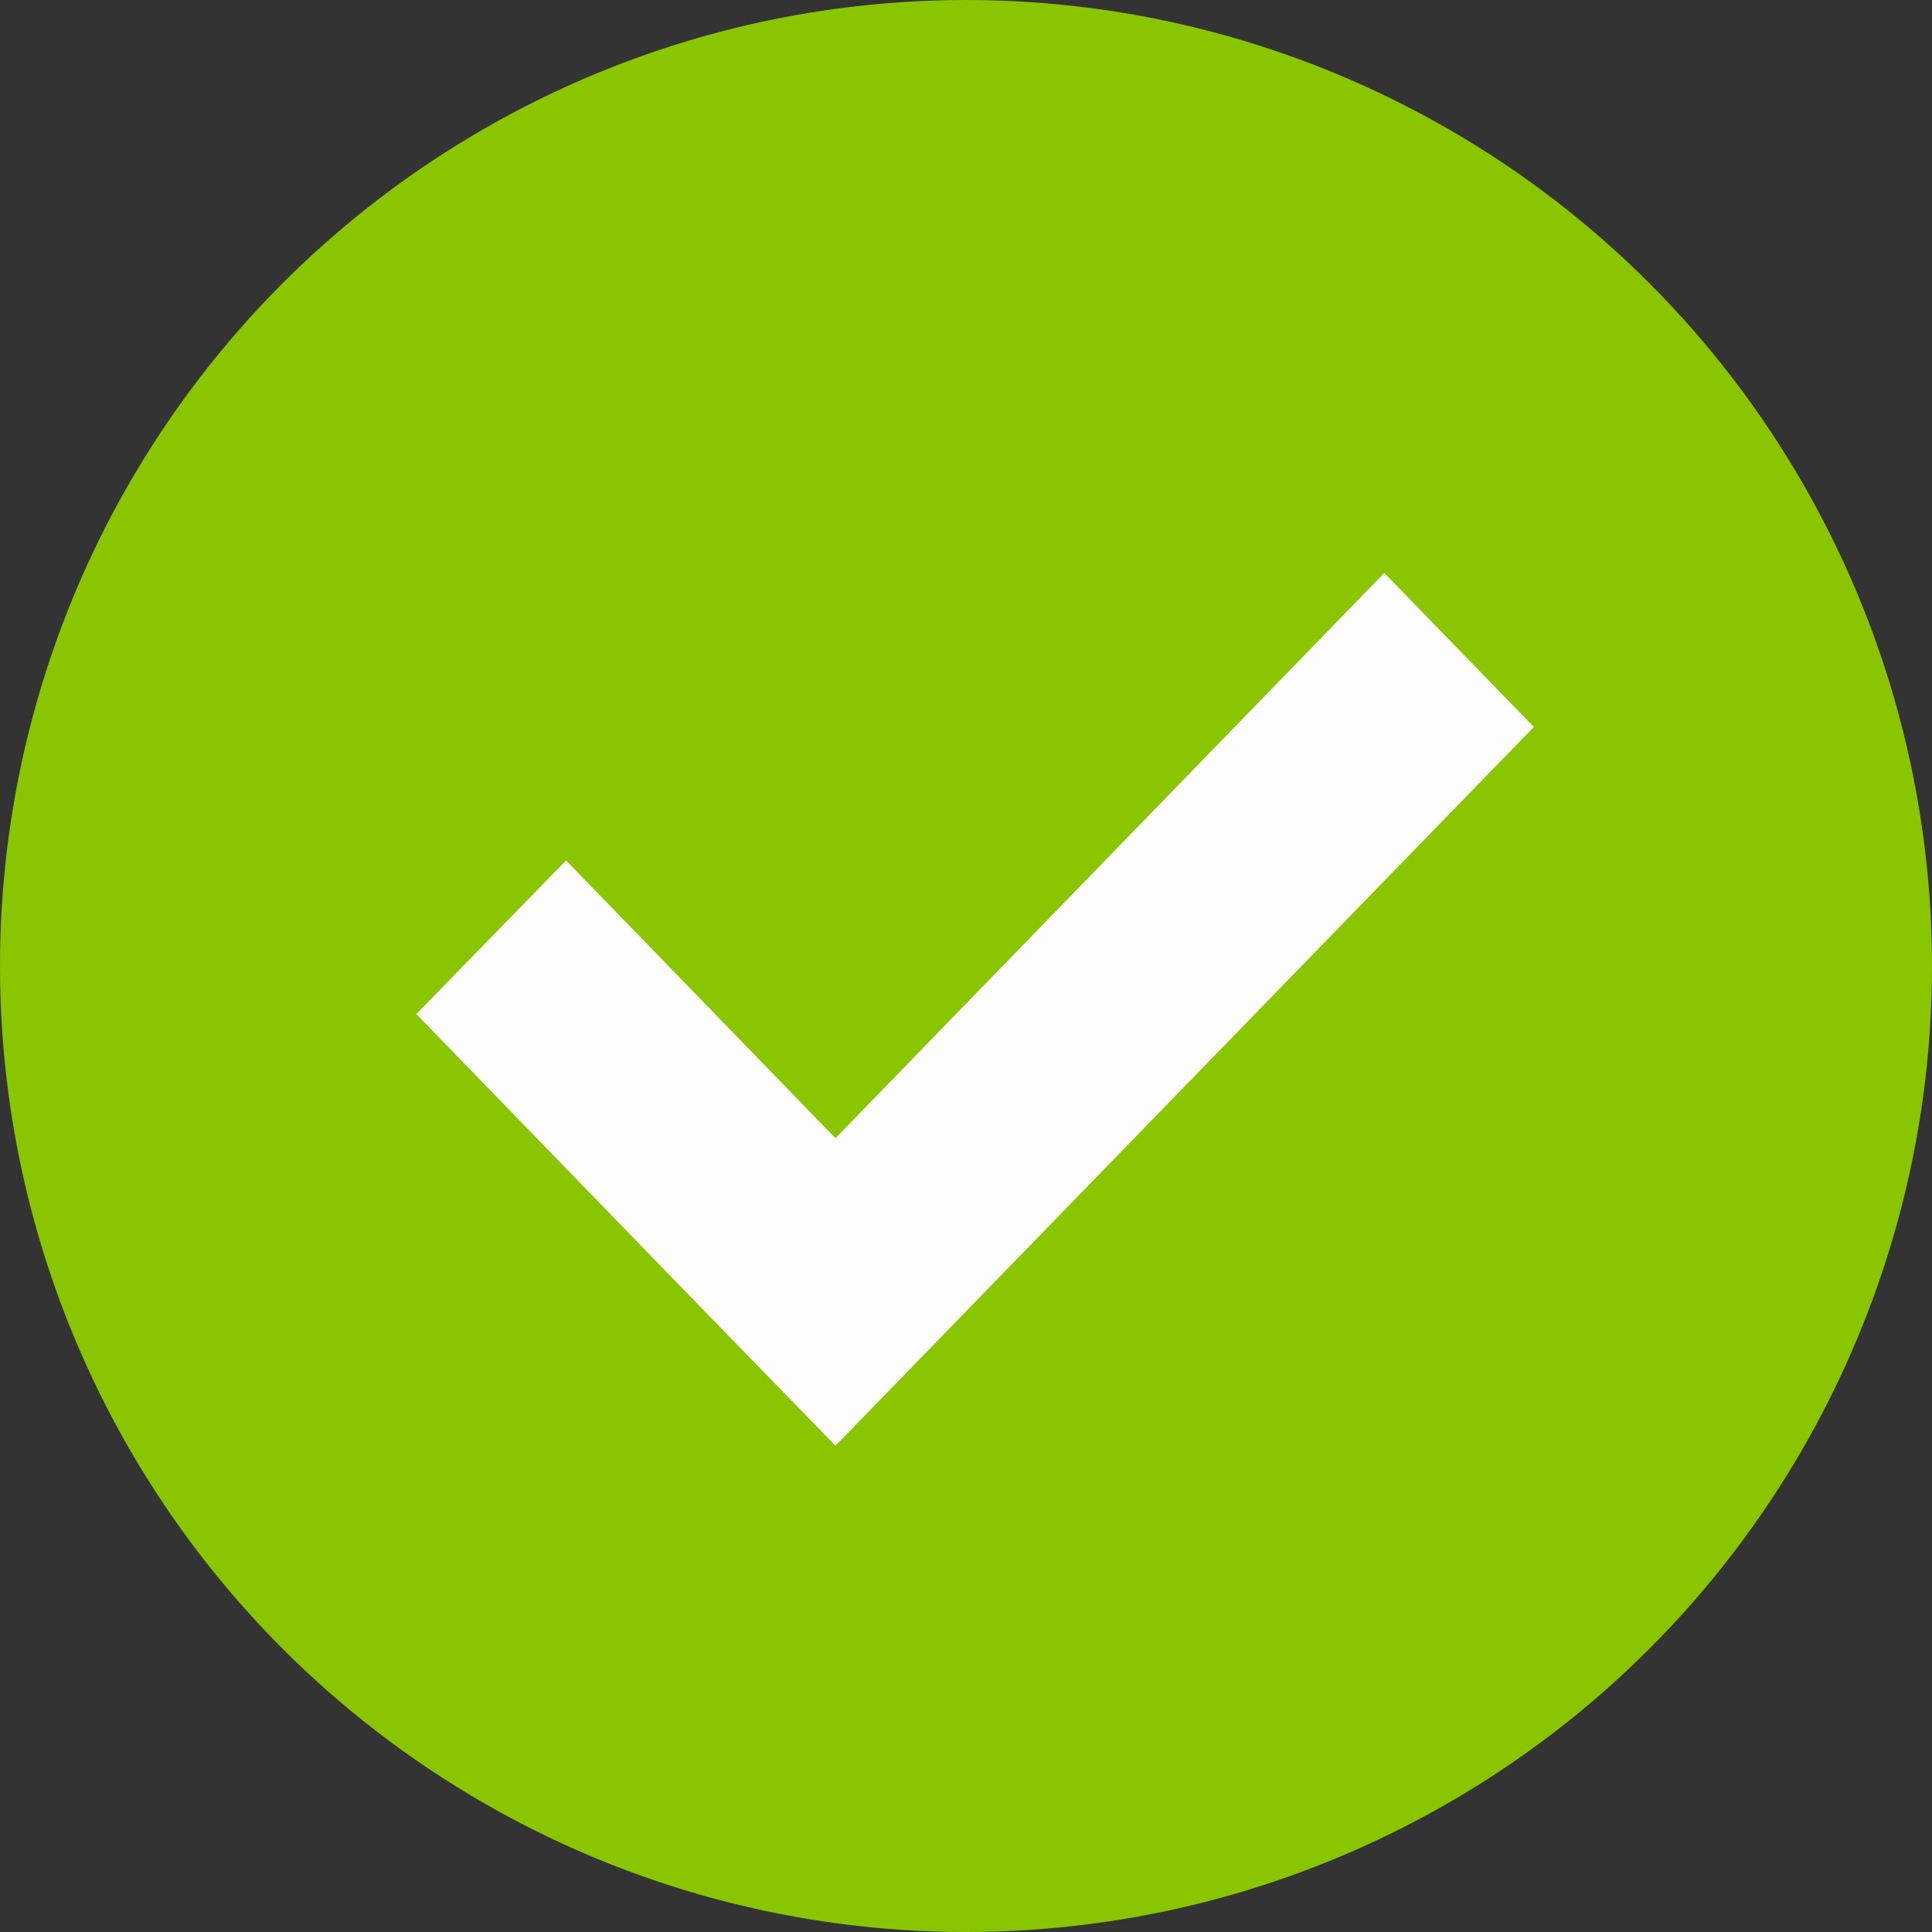 <svg xmlns="http://www.w3.org/2000/svg" viewBox="0 0 16 16"><rect x="0" y="0" width="16" height="16" fill="#333333" stroke="none"/><g transform="translate(-24 -8)"><circle cx="8" cy="8" r="8" transform="translate(24 8)" fill="#89c600"/><path d="M28.688 15.126l2.231 2.3 4.545-4.681 1.239 1.275-5.784 5.953-1.24-1.275-2.231-2.3z" fill="#fdfdfd"/></g></svg>